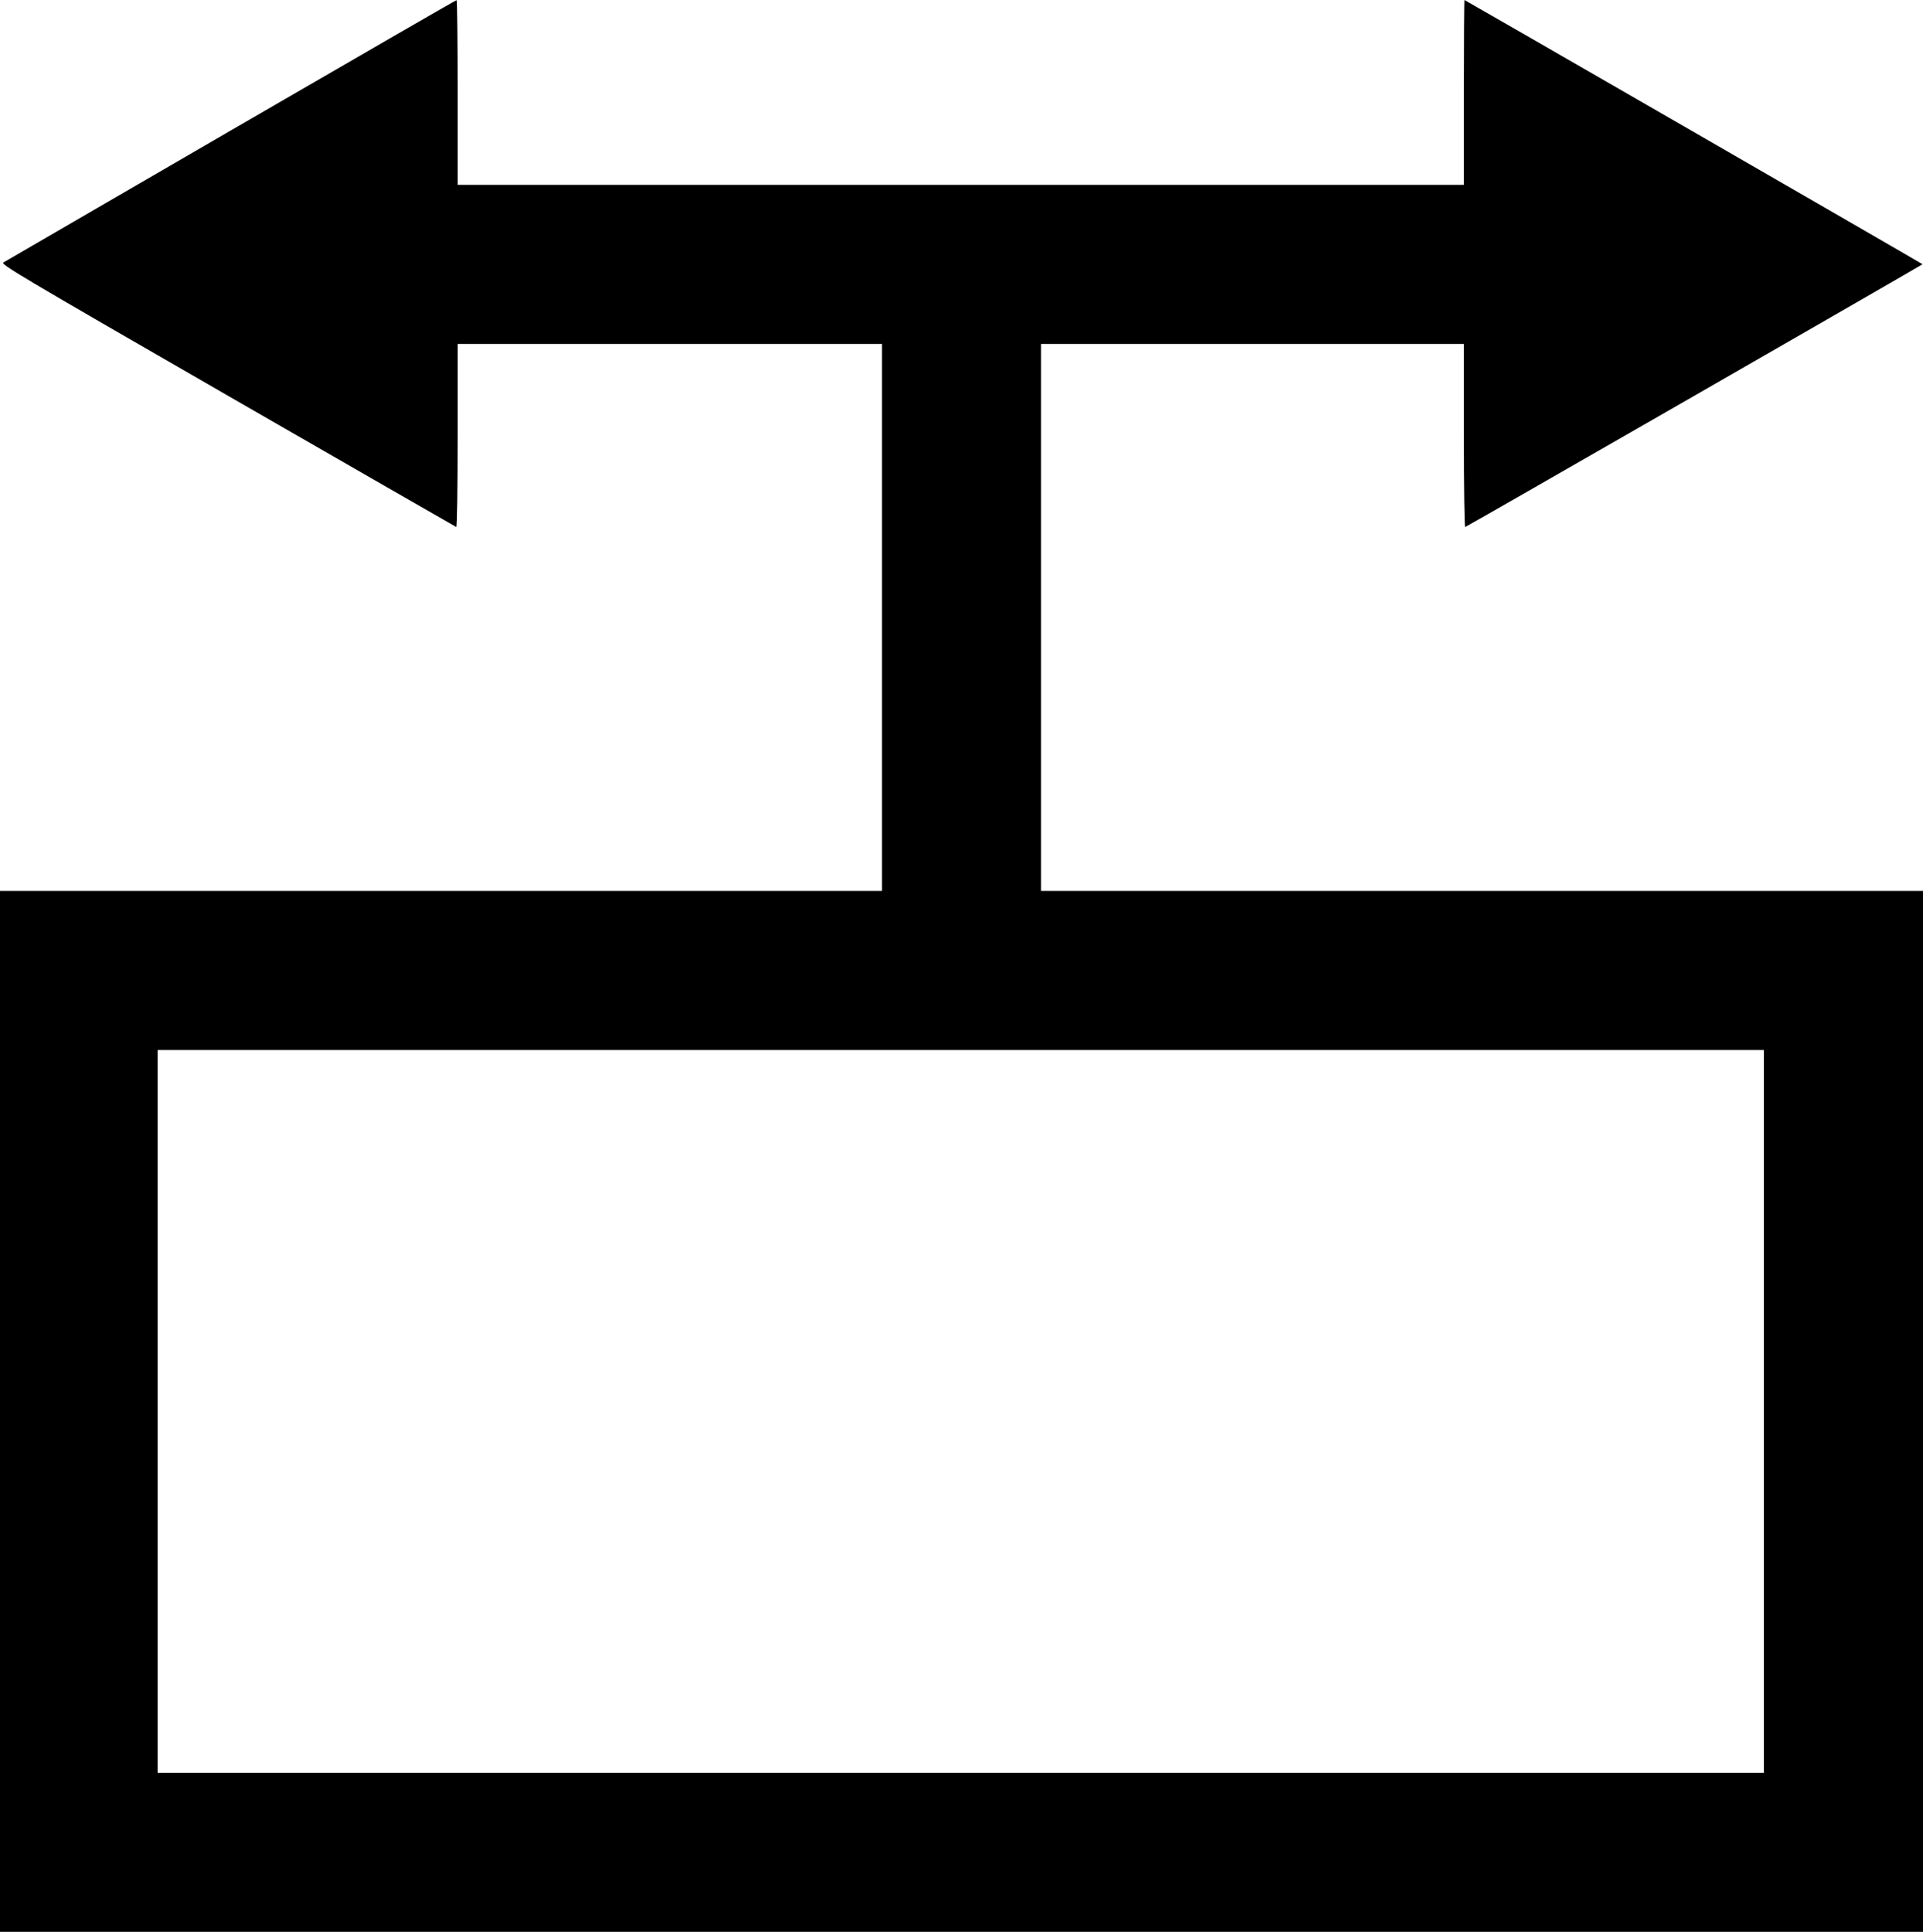 <?xml version="1.0" standalone="no"?>
<!DOCTYPE svg PUBLIC "-//W3C//DTD SVG 1.1//EN"
 "http://www.w3.org/Graphics/SVG/1.1/DTD/svg11.dtd">
<!-- Created with svg_stack (http://github.com/astraw/svg_stack) -->
<svg xmlns:sodipodi="http://sodipodi.sourceforge.net/DTD/sodipodi-0.dtd" xmlns="http://www.w3.org/2000/svg" version="1.1" width="1586.25" height="1593.75">
  <defs/>
  <g id="id0:id0" transform="matrix(1.25,0,0,1.25,0.0,0.0)"><g transform="translate(0,1275) scale(0.1,-0.1)" fill="#000000" stroke="none">
<path d="M1525 11890 c-814 -472 -1490 -865 -1502 -872 -21 -12 78 -71 1478 -878 826 -476 1505 -866 1510 -868 5 -2 9 247 9 602 l0 606 1400 0 1400 0 0 -1805 0 -1805 -2910 0 -2910 0 0 -3435 0 -3435 6345 0 6345 0 0 3435 0 3435 -2910 0 -2910 0 0 1805 0 1805 1395 0 1395 0 0 -606 c0 -352 4 -604 9 -602 16 5 3020 1732 3018 1734 -6 6 -3019 1744 -3023 1744 -2 0 -4 -274 -4 -610 l0 -610 -3320 0 -3320 0 0 610 c0 336 -3 610 -7 609 -5 0 -674 -387 -1488 -859z m10115 -8455 l0 -2385 -5300 0 -5300 0 0 2385 0 2385 5300 0 5300 0 0 -2385z"/>
</g>
</g>
  <g id="id1:id1" transform="matrix(1.25,0,0,1.25,0.0,0.0)"><g transform="translate(0,1275) scale(0.1,-0.1)" fill="#ffffff" stroke="none">
</g>
</g>
</svg>

